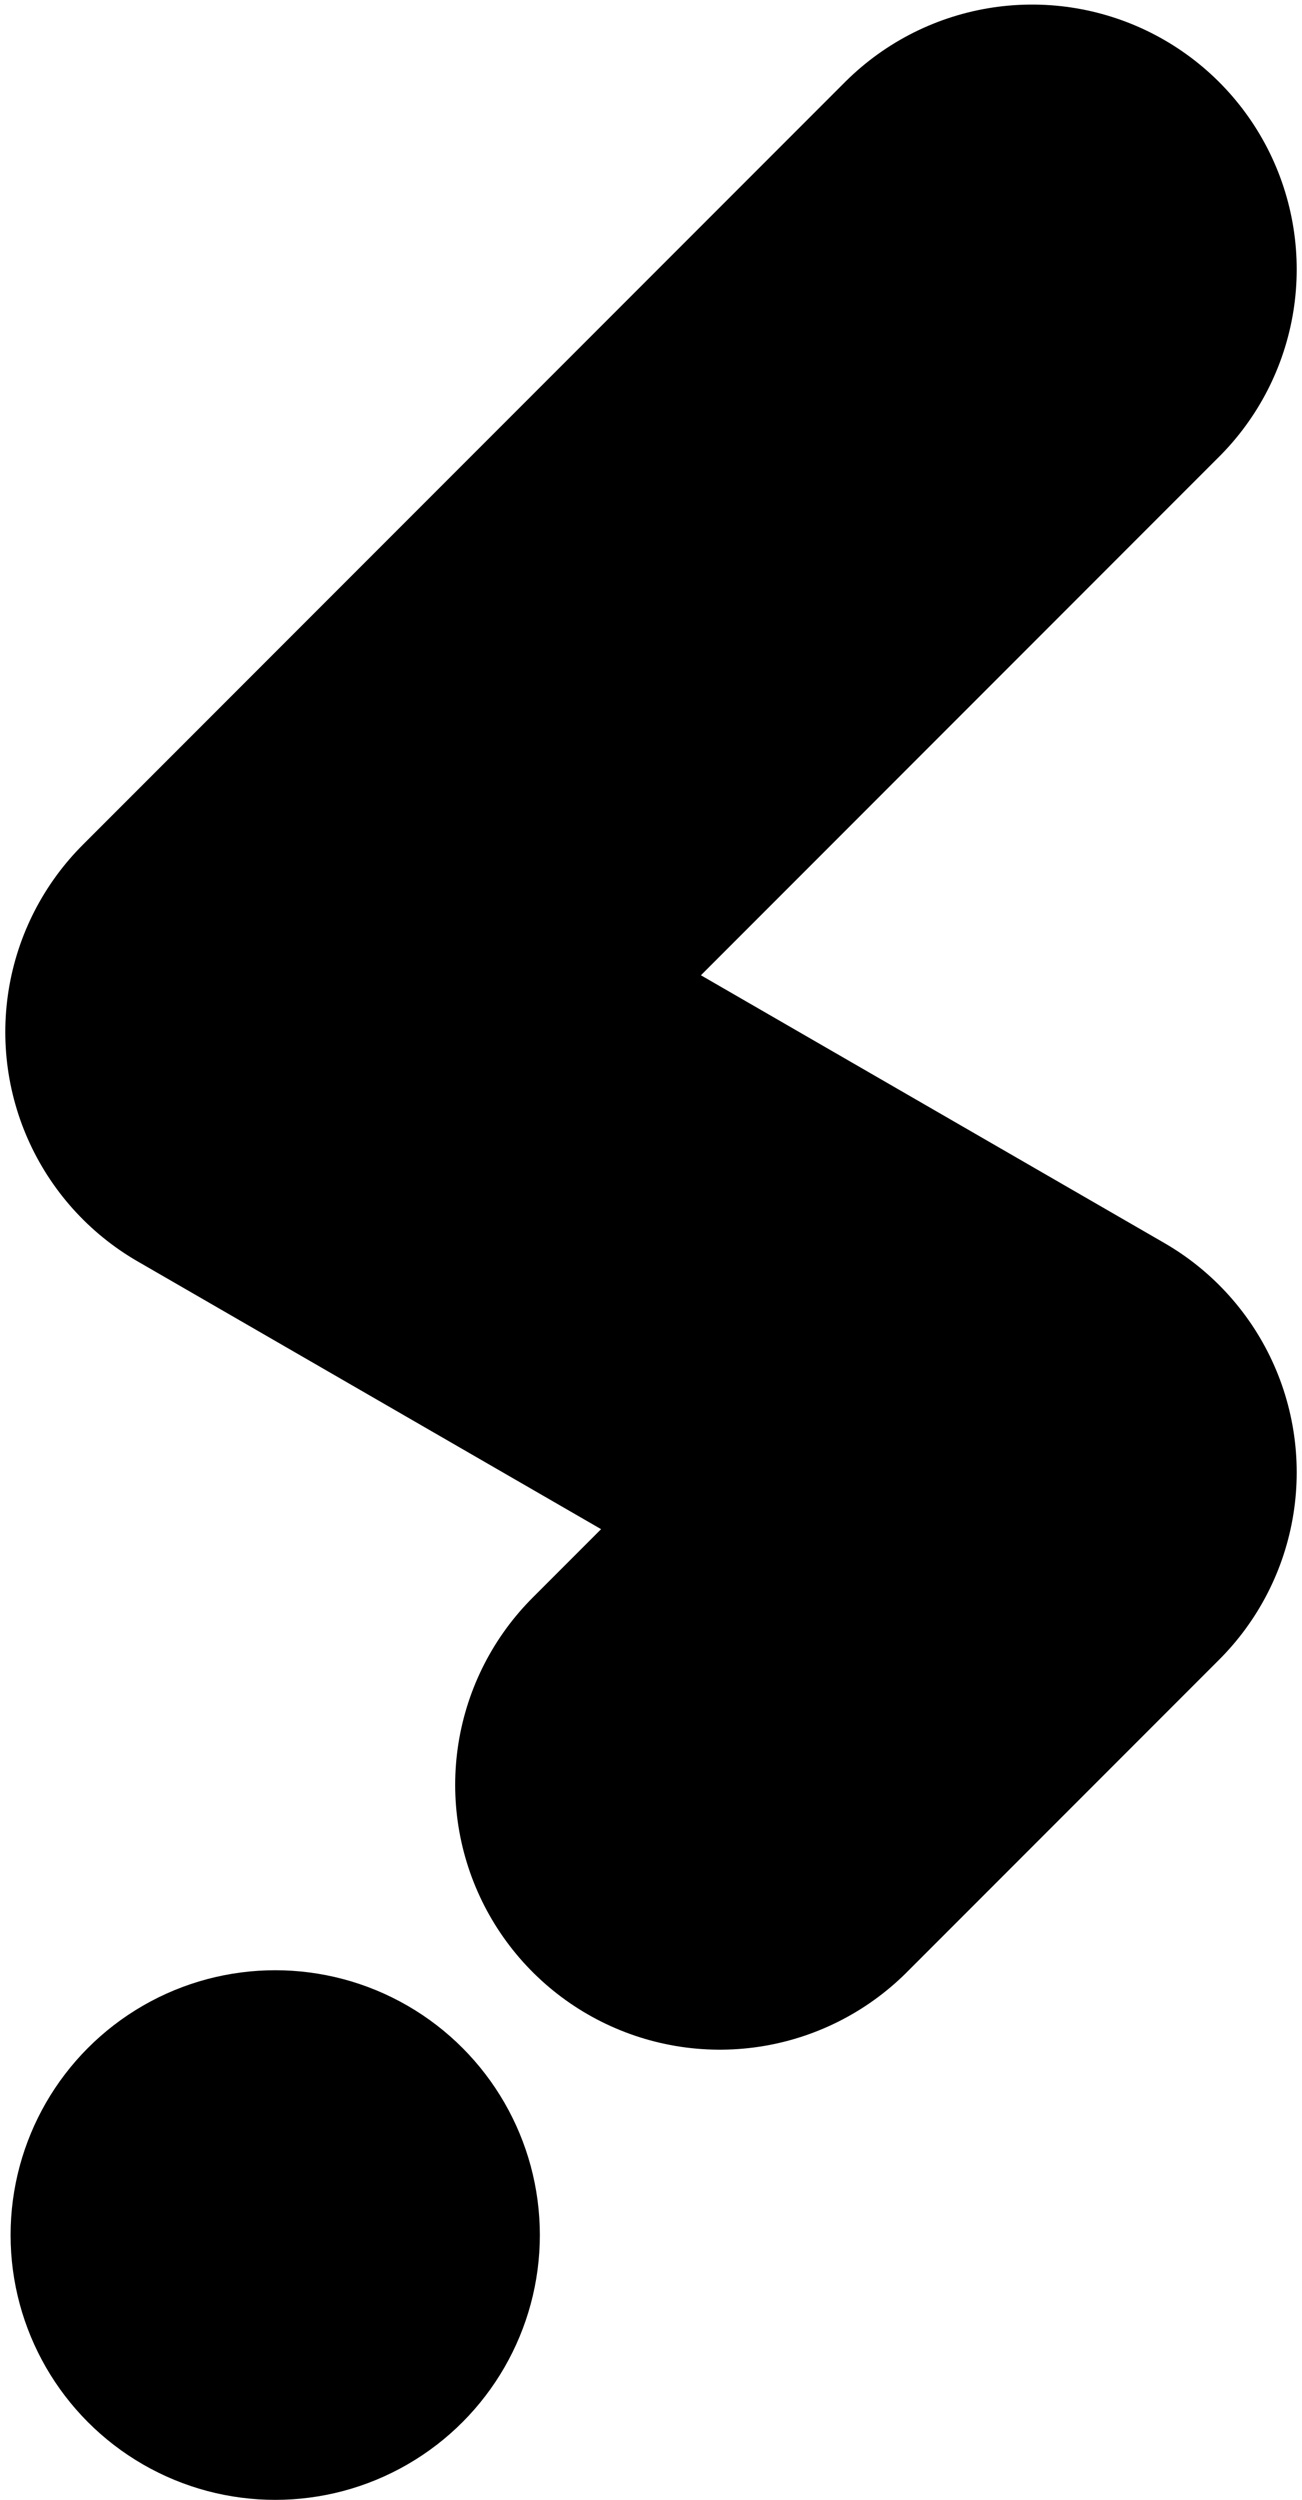 <svg width="123" height="236" viewBox="0 0 123 236" fill="none" xmlns="http://www.w3.org/2000/svg">
<path d="M68 168.5L97.5 139L25.5 97.431C53.618 69.313 97.5 25.431 97.5 25.431" stroke="black" stroke-width="50" stroke-linecap="round" stroke-linejoin="round"/>
<circle cx="26" cy="211" r="25" fill="black"/>
</svg>
